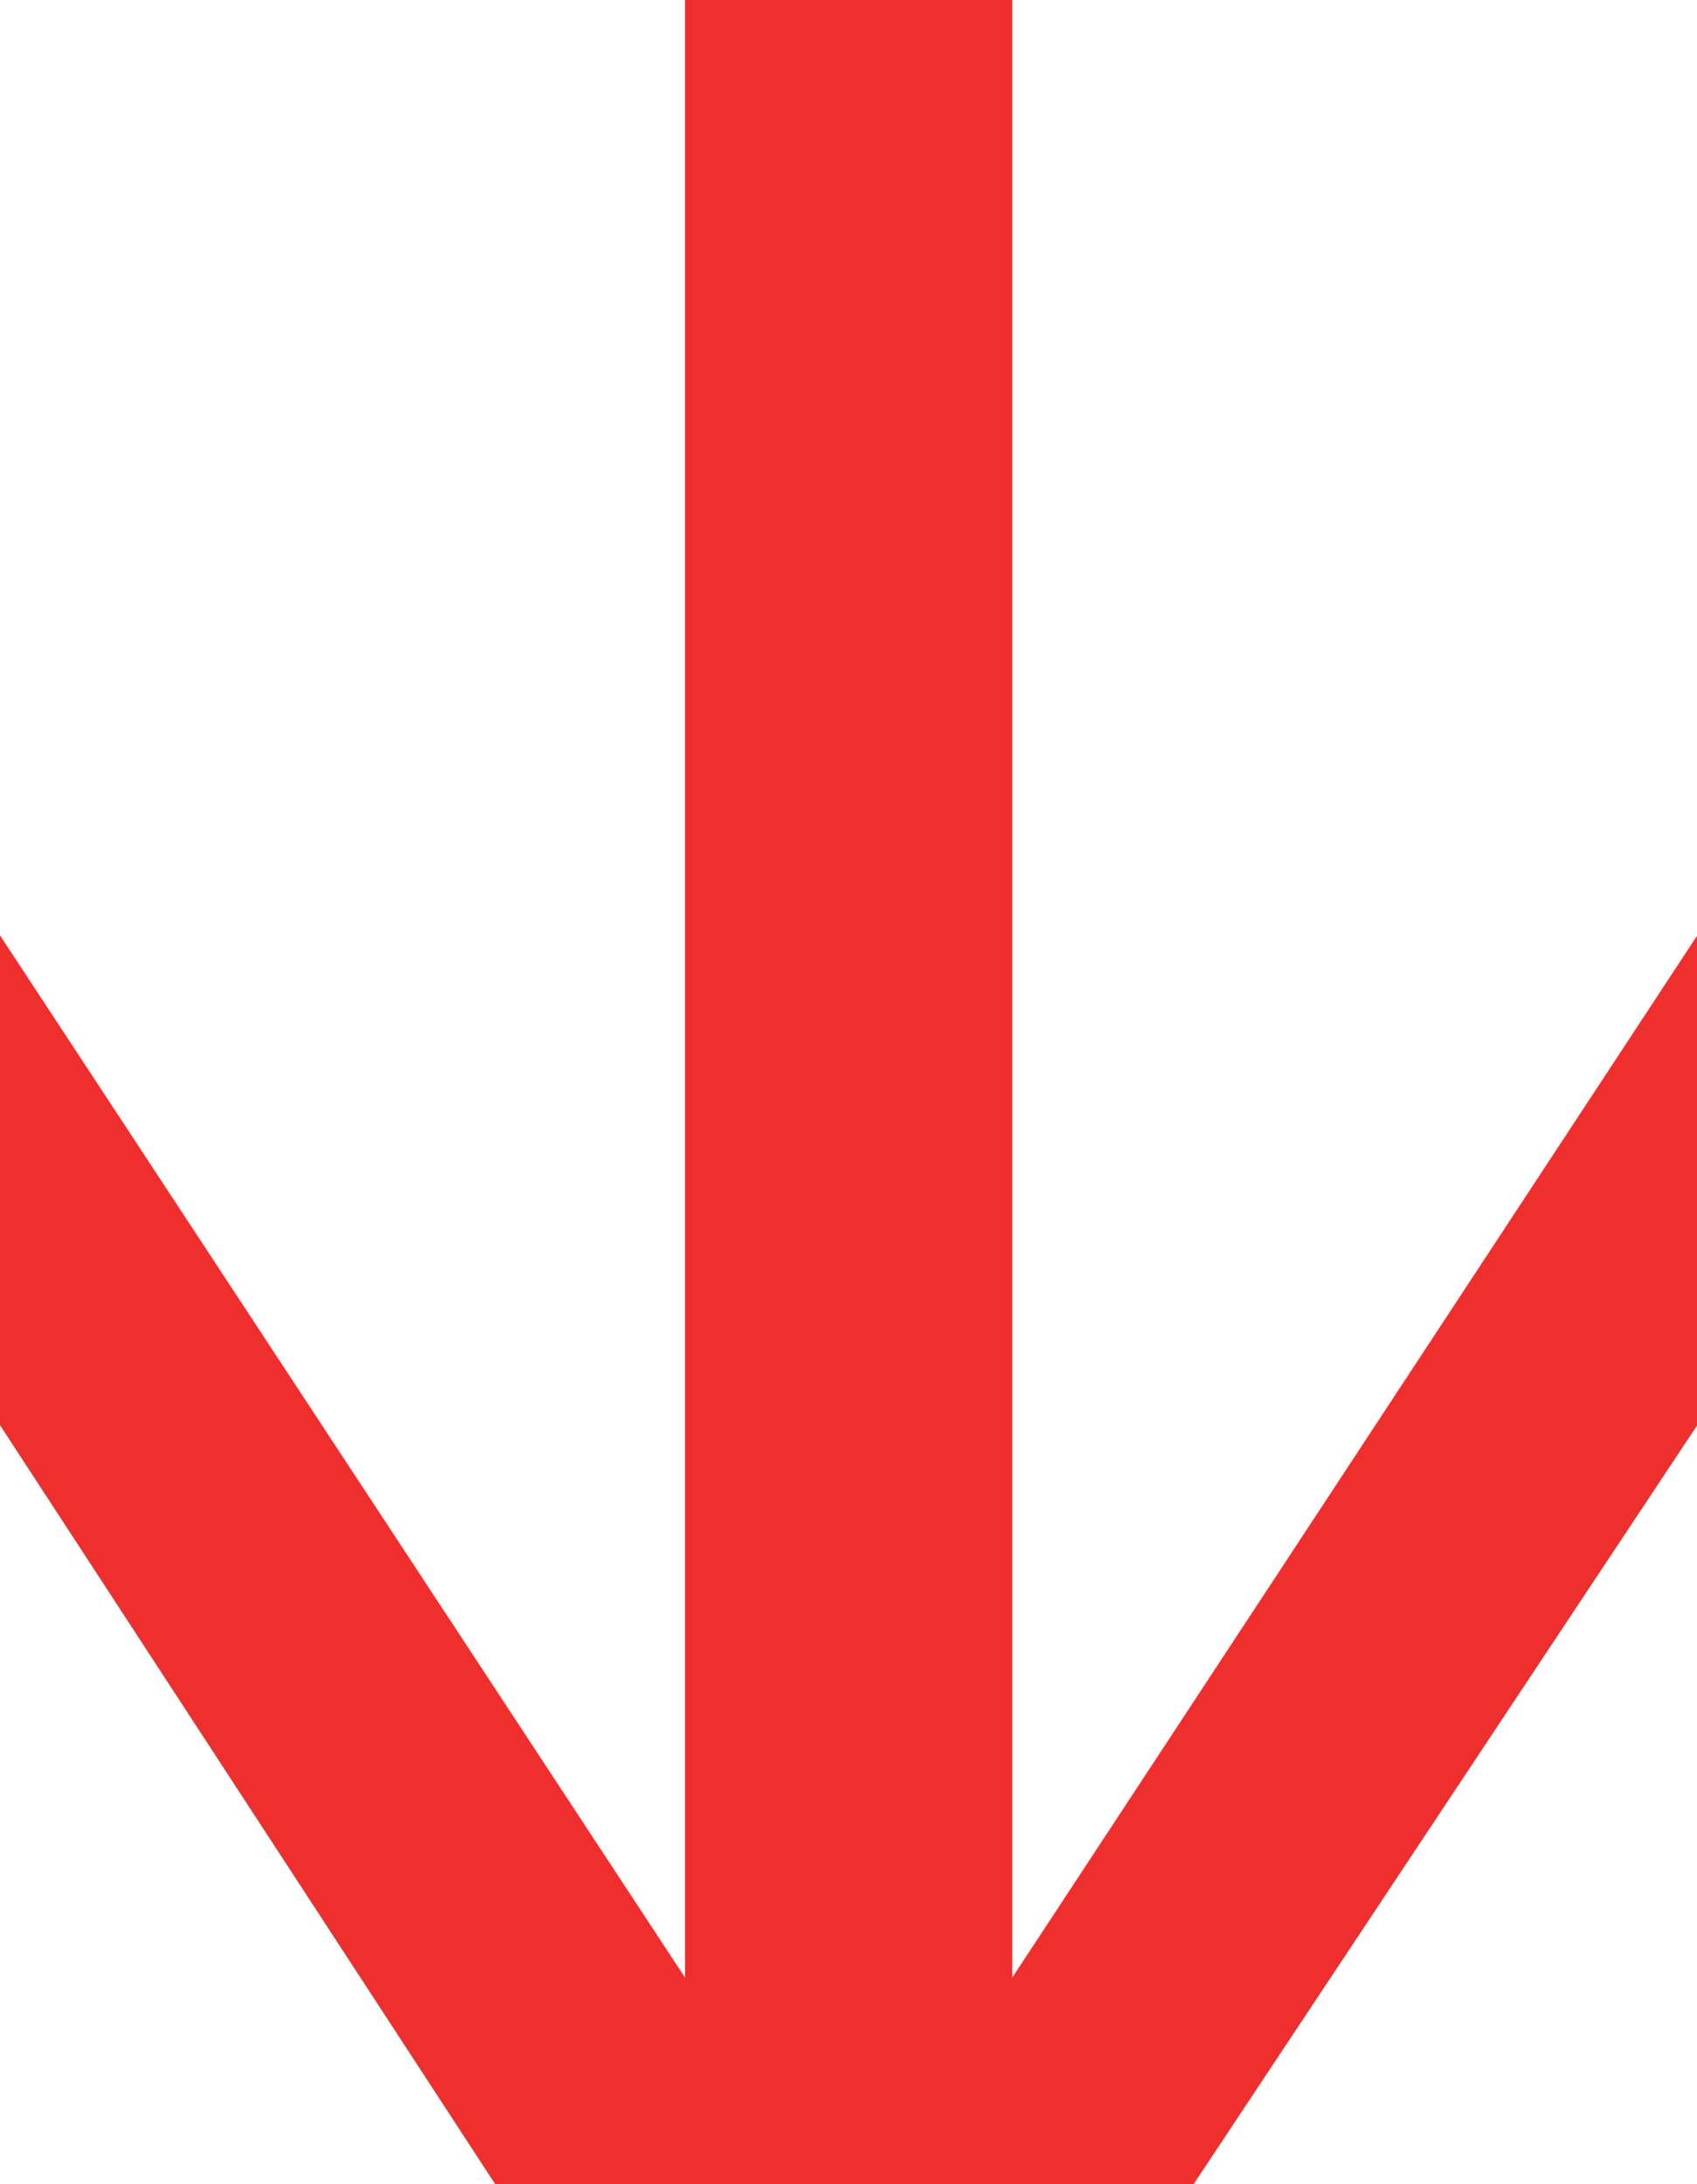 <svg id="Layer_1" data-name="Layer 1" xmlns="http://www.w3.org/2000/svg" viewBox="0 0 163.5 210.41"><defs><style>.cls-1{fill:#ef2f2d;}</style></defs><path class="cls-1" d="M97.53,0V190.51l66-100.4v47.18L115,210.41H47.71L0,137.29V90.11l66,100.4V0Z"/></svg>